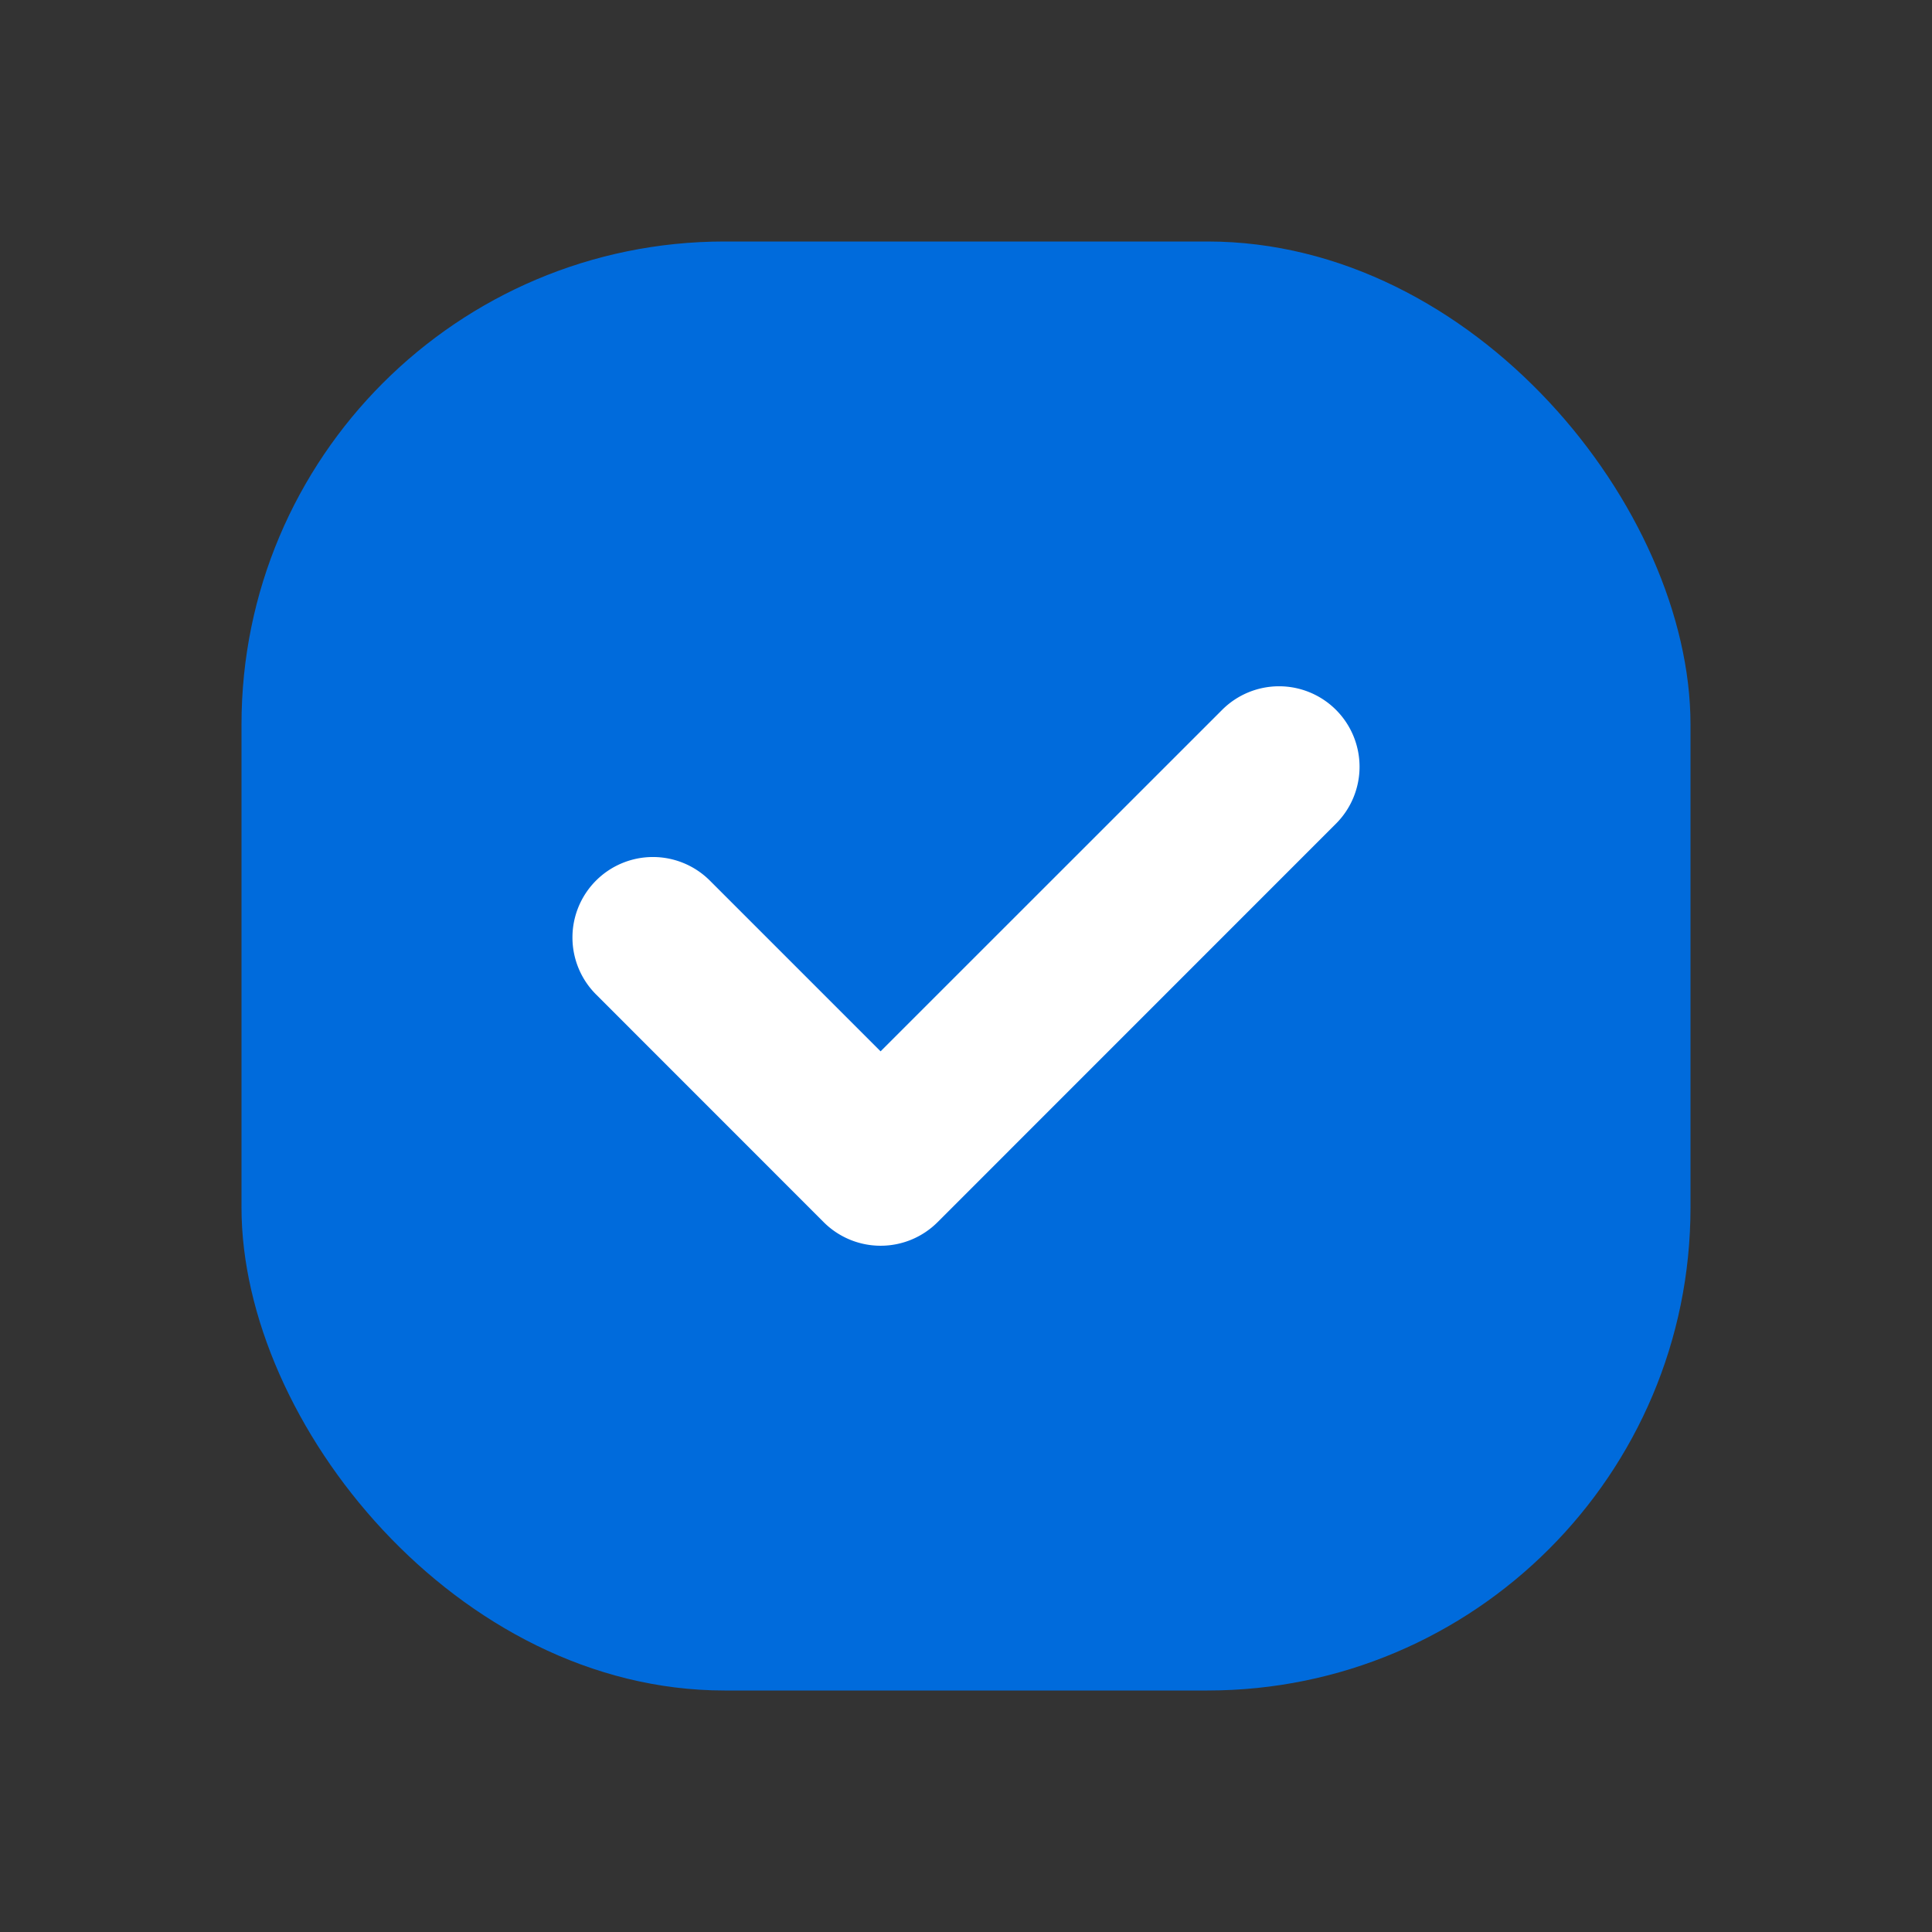 <svg id="ico-24-check-on" xmlns="http://www.w3.org/2000/svg" xmlns:xlink="http://www.w3.org/1999/xlink" width="24" height="24" viewBox="0 0 24 24">
  <rect x="0" y="0" width="24" height="24" fill="#333333" stroke="none"/>
  <defs>
    <clipPath id="clip-path">
      <rect id="mask" width="24" height="24" transform="translate(16 279)" fill="#fff"/>
    </clipPath>
  </defs>
  <g id="ico-24-check-on-2" data-name="ico-24-check-on" transform="translate(-16 -279)" clip-path="url(#clip-path)">
    <rect id="area" width="18" height="18" rx="6" transform="translate(19 282)" fill="#006bdc"/>
    <path id="합치기_118" data-name="합치기 118" d="M-896.465-1189.929l-2.828-2.829a1,1,0,0,1,0-1.414,1,1,0,0,1,1.414,0l2.121,2.121,4.243-4.242a1,1,0,0,1,1.414,0,1,1,0,0,1,0,1.414l-4.949,4.95a1,1,0,0,1-.707.293A1,1,0,0,1-896.465-1189.929Z" transform="translate(922.697 1484.111)" fill="#fff"/>
  </g>
</svg>
